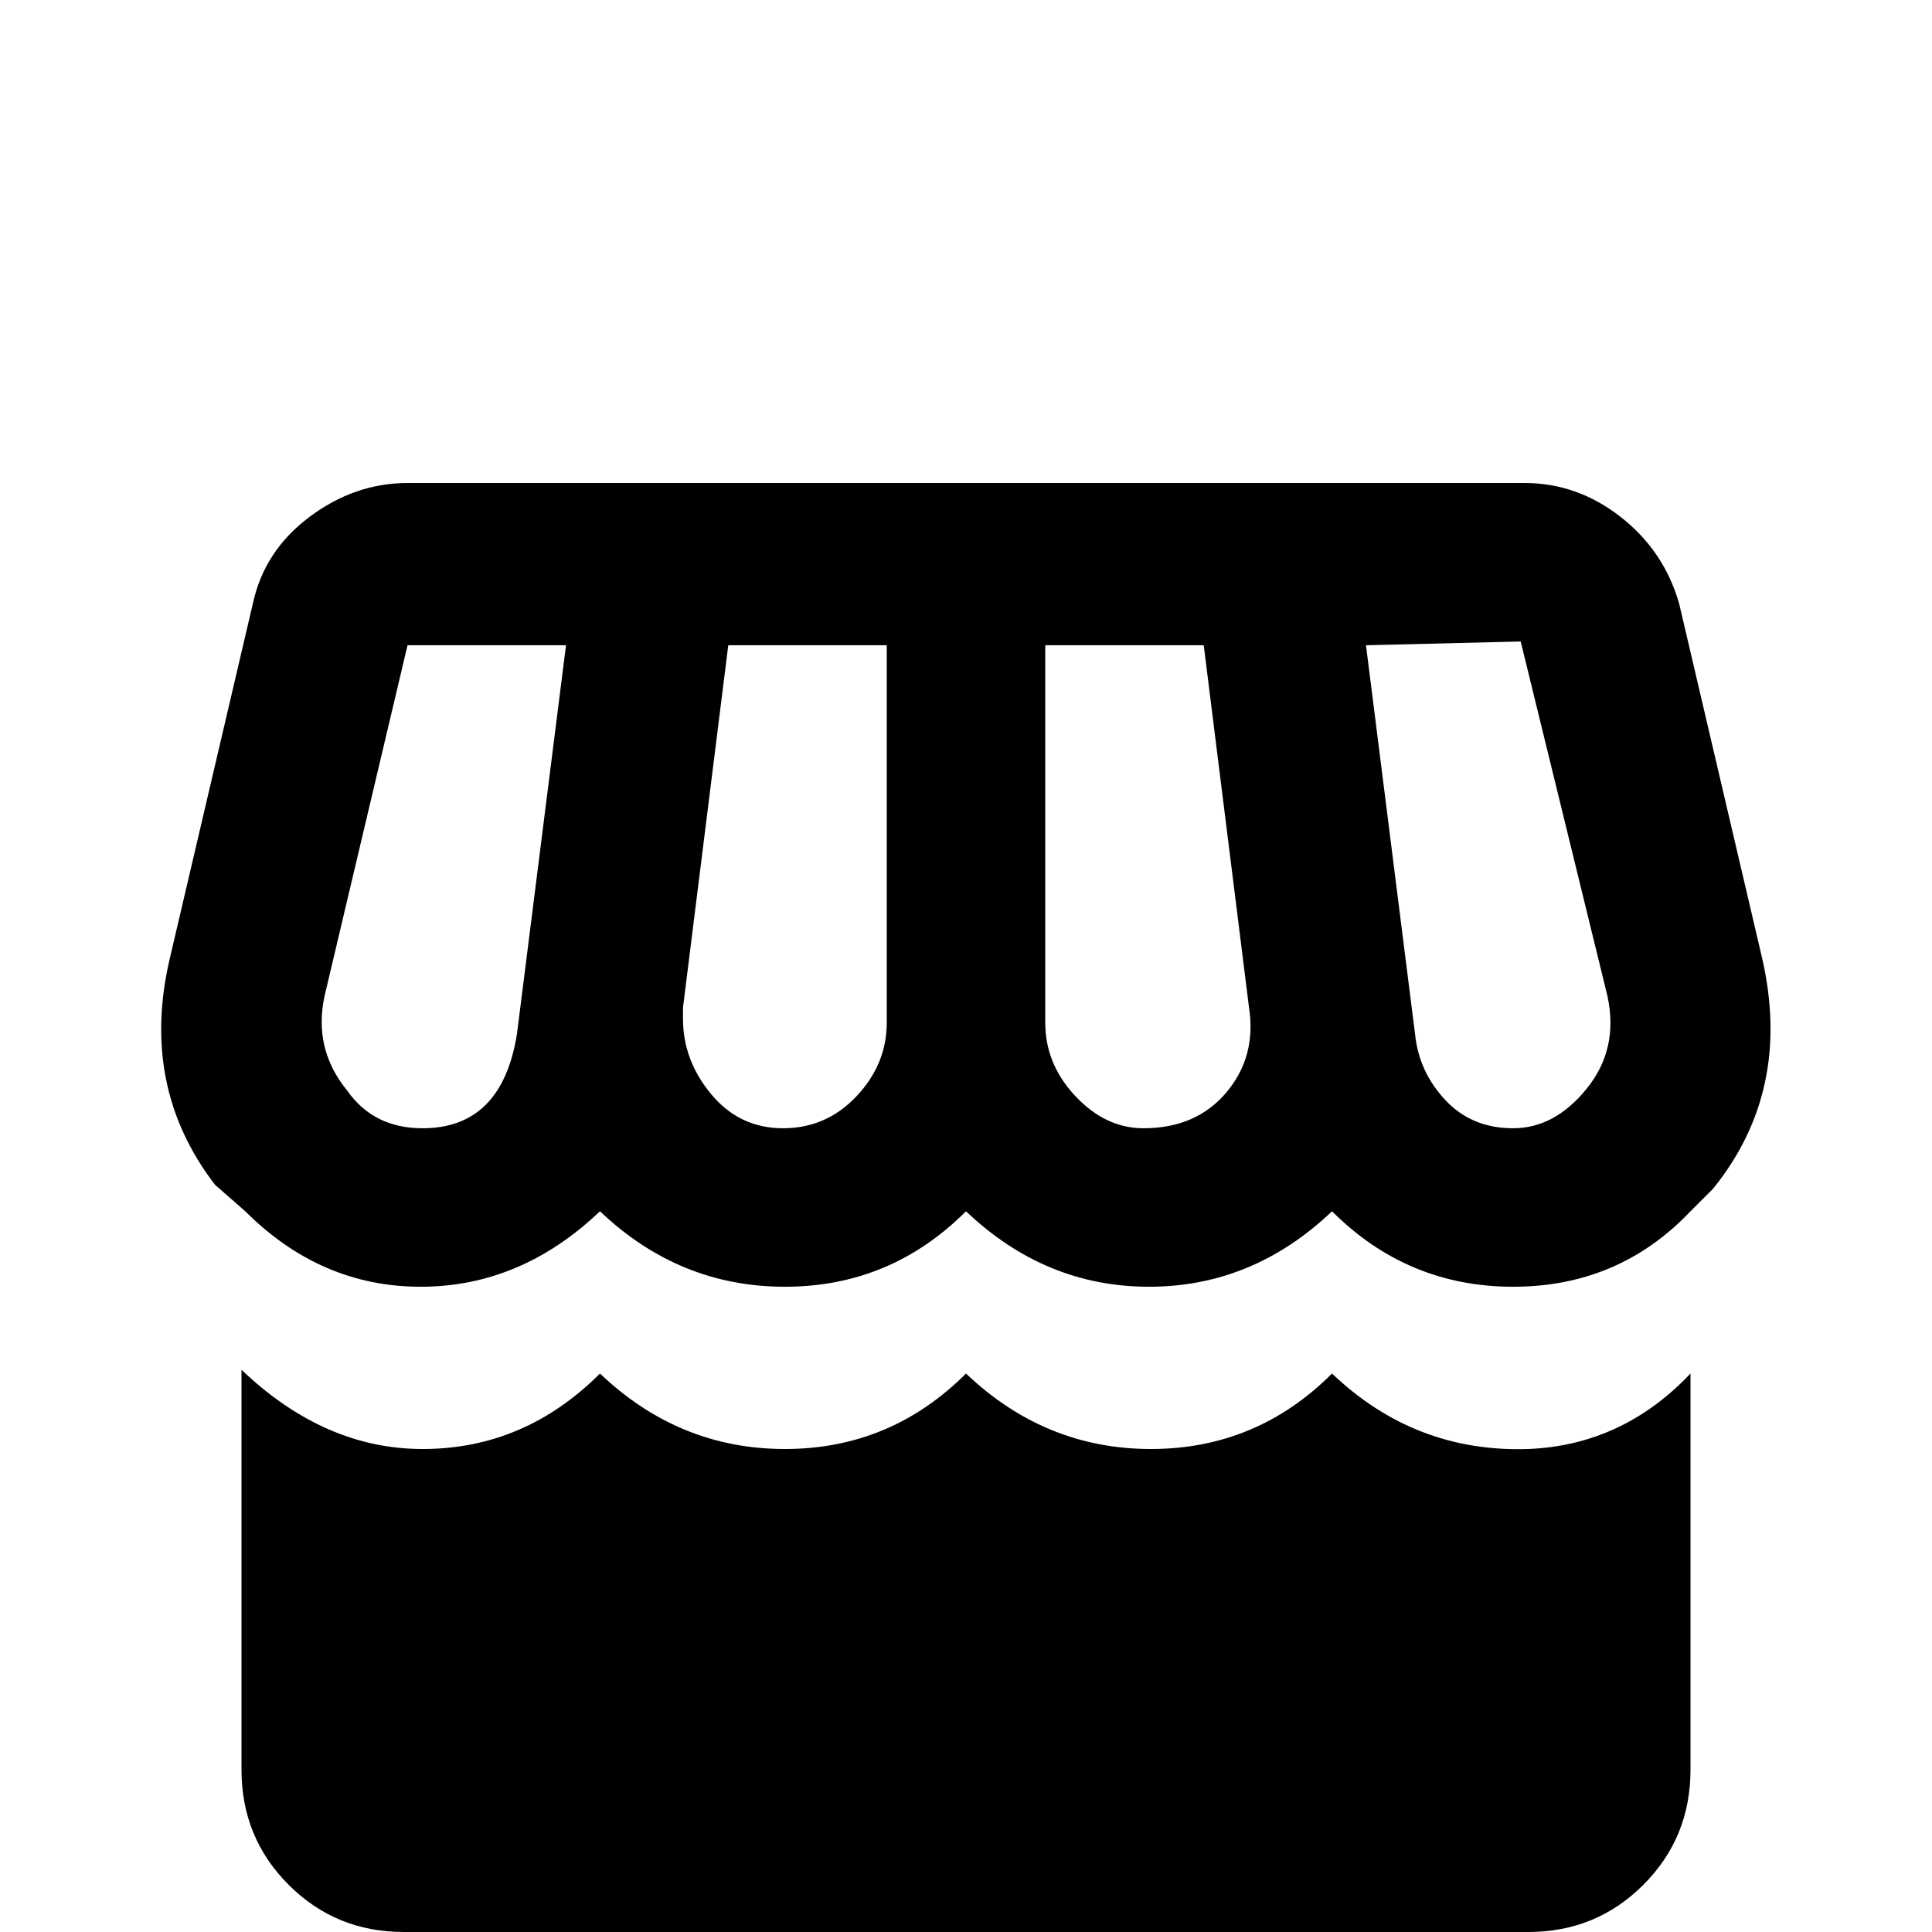 <svg xmlns="http://www.w3.org/2000/svg" viewBox="0 -512 512 512">
	<path fill="#000000" d="M108 -384Q94 -384 82 -375Q70 -366 67 -352L45 -258Q37 -224 57 -198L65 -191Q85 -171 111.5 -171Q138 -171 159 -191Q180 -171 208 -171Q236 -171 256 -191Q277 -171 304.5 -171Q332 -171 353 -191Q373 -171 401 -171Q429 -171 448 -191L454 -197Q475 -223 467 -258L445 -352Q441 -366 429.5 -375Q418 -384 404 -384ZM403 -342L426 -248Q429 -234 420.5 -223.5Q412 -213 401 -213Q390 -213 383 -220.5Q376 -228 375 -238L362 -341ZM108 -341H150L137 -238Q133 -213 112 -213Q99 -213 92 -223Q83 -234 86 -248ZM193 -341H235V-241Q235 -230 227 -221.5Q219 -213 207.5 -213Q196 -213 188.5 -222Q181 -231 181 -242V-245ZM277 -341H319L331 -245Q333 -232 325 -222.5Q317 -213 303 -213Q293 -213 285 -221.5Q277 -230 277 -241ZM64 -149V-43Q64 -25 76.5 -12.5Q89 0 107 0H405Q423 0 435.5 -12.5Q448 -25 448 -43V-148Q430 -129 405 -128Q375 -127 353 -148Q333 -128 305 -128Q277 -128 256 -148Q236 -128 208 -128Q180 -128 159 -148Q139 -128 112 -128Q86 -128 64 -149Z"/>
</svg>